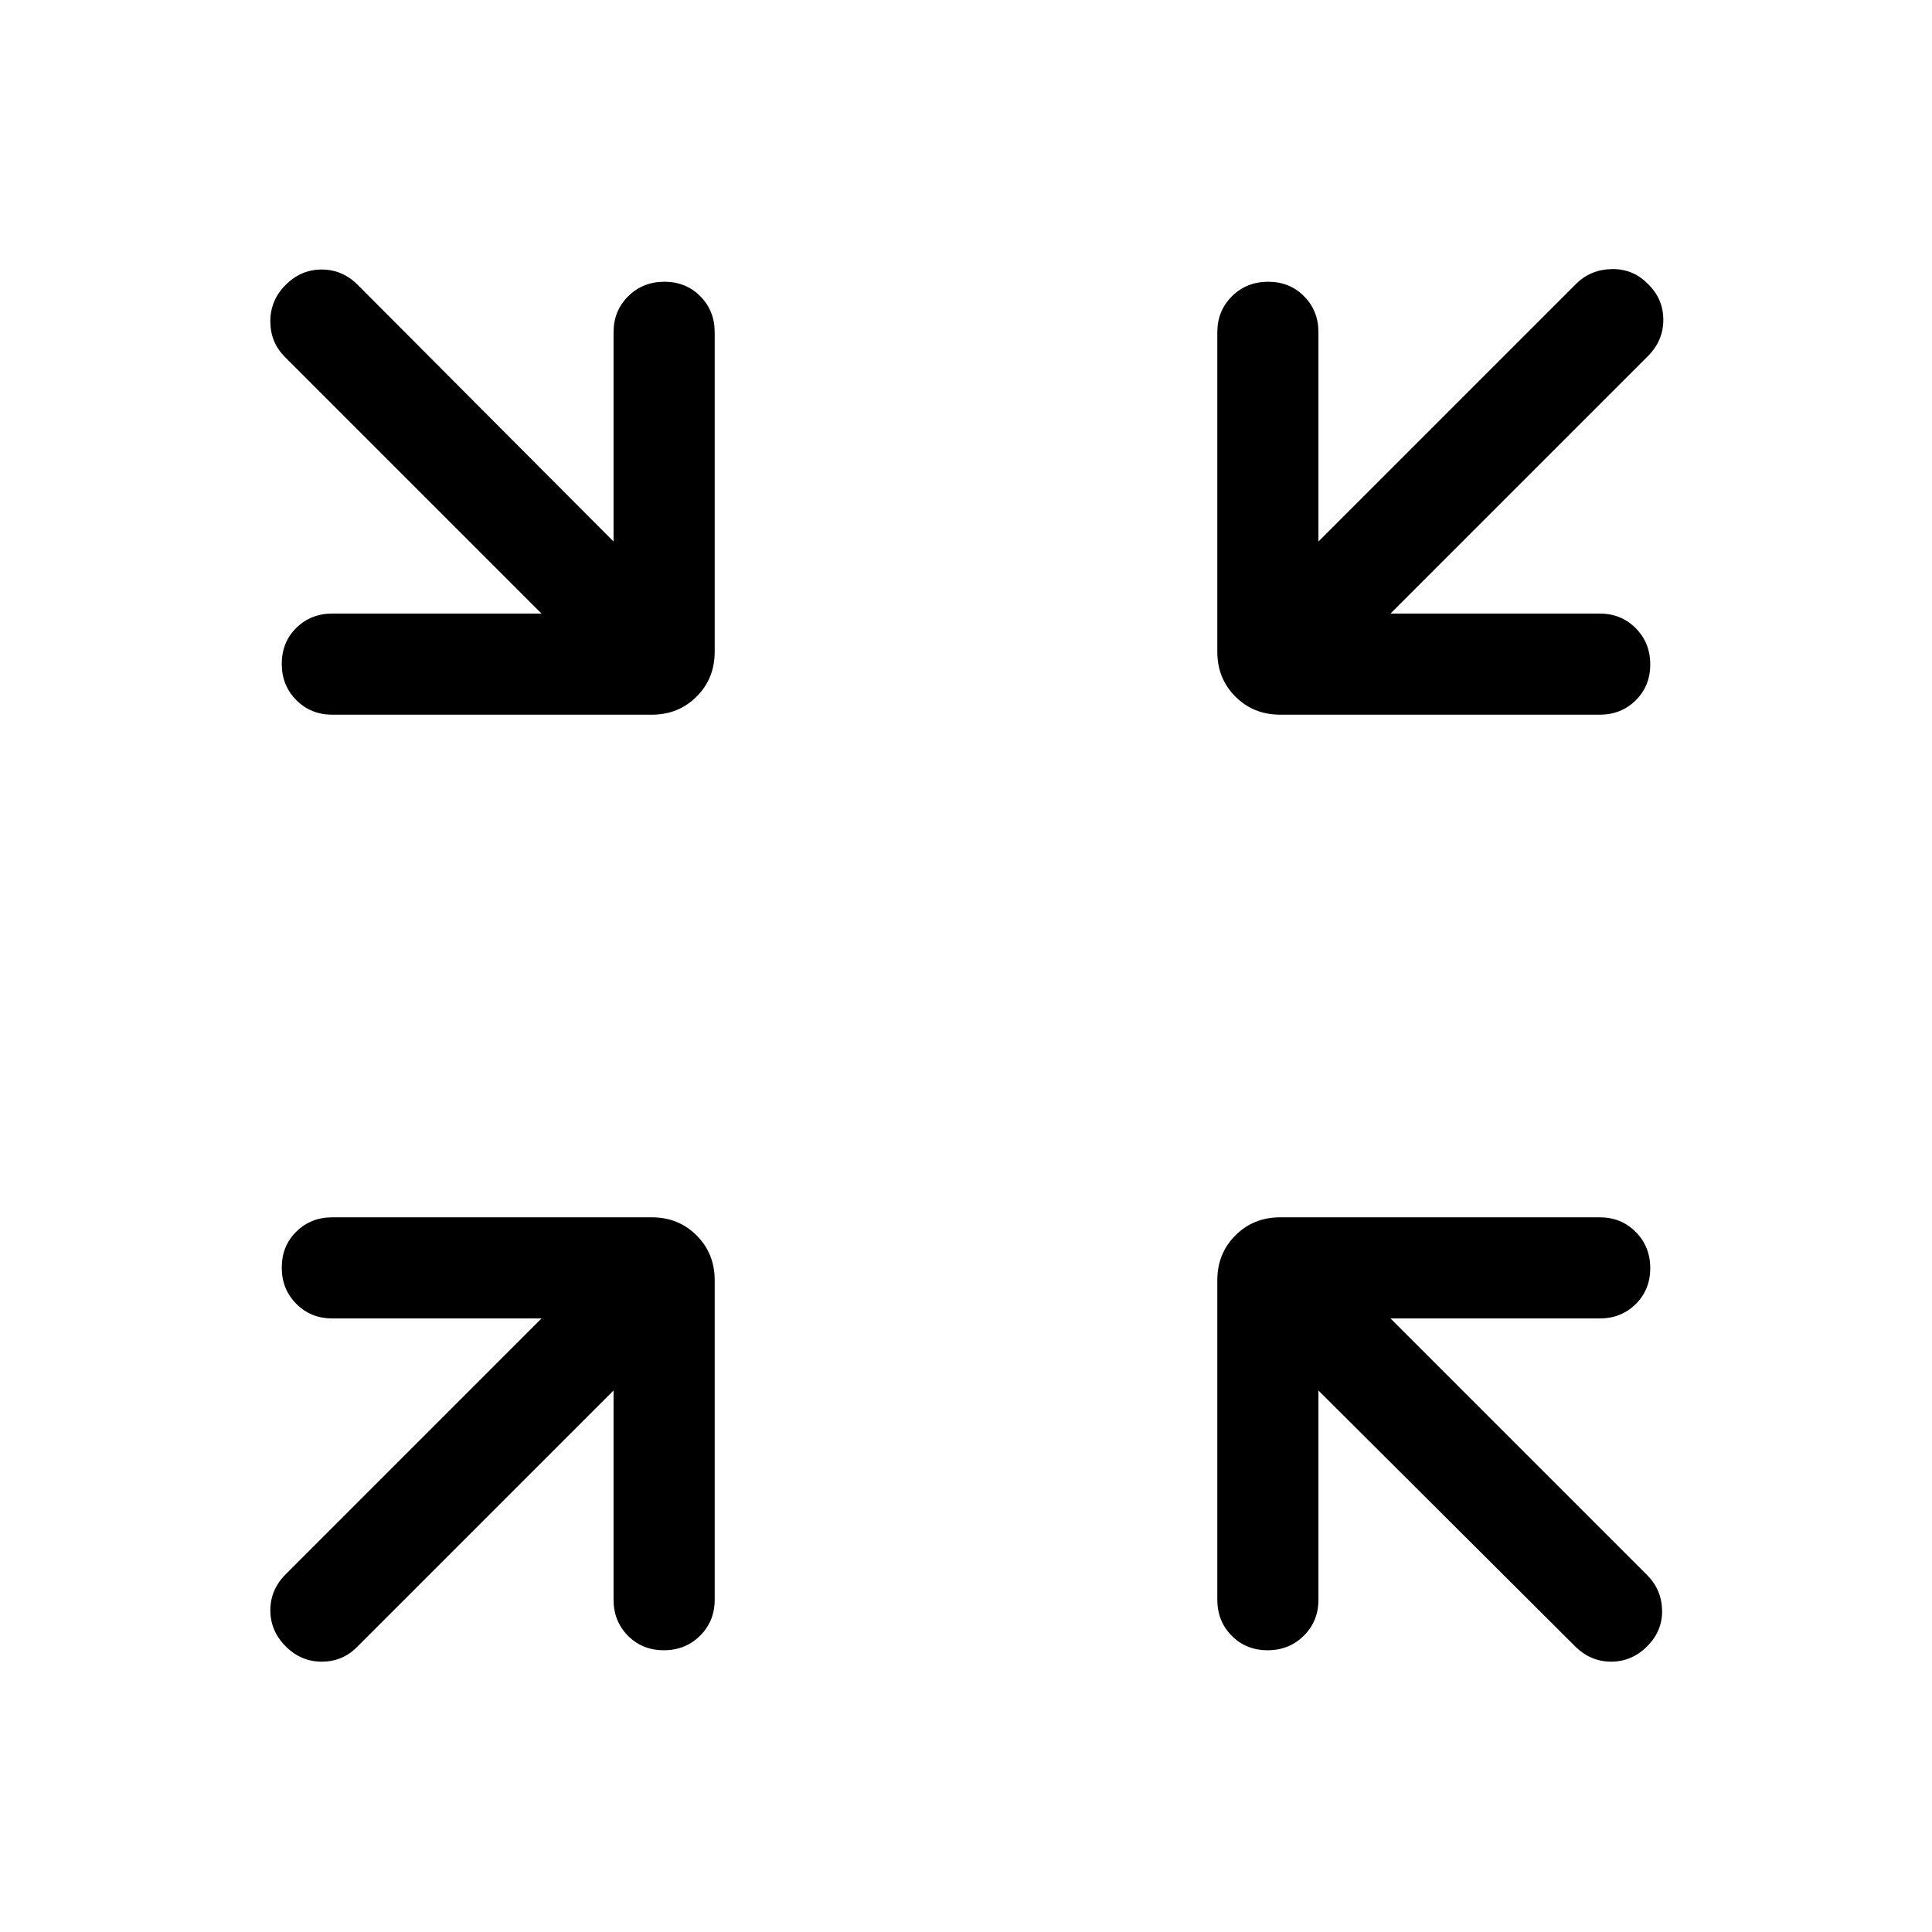 <svg xmlns="http://www.w3.org/2000/svg" height="40" viewBox="0 -960 960 960" width="40"><path d="M304.873-269.079 177.334-141.54q-7.231 7.231-17.5 7.218-10.269-.013-17.884-7.628t-7.615-17.897q0-10.282 7.615-17.897l127.129-127.129h-103.95q-10.679 0-17.903-7.263-7.225-7.263-7.225-18 0-10.736 7.225-17.864 7.224-7.128 17.903-7.128h158.717q13.295 0 22.289 8.993 8.993 8.994 8.993 22.289v158.717q0 10.679-7.263 17.903-7.263 7.225-17.999 7.225-10.737 0-17.865-7.225-7.128-7.224-7.128-17.903v-103.95Zm350.254 0v103.95q0 10.679-7.263 17.903-7.263 7.225-18 7.225-10.736 0-17.864-7.225-7.128-7.224-7.128-17.903v-158.717q0-13.295 8.993-22.289 8.994-8.993 22.289-8.993h158.717q10.679 0 17.903 7.263 7.225 7.263 7.225 17.999 0 10.737-7.225 17.865-7.224 7.128-17.903 7.128h-103.95L818.46-177.334q7.231 7.231 7.423 17.5.193 10.269-7.423 17.884-7.615 7.615-17.897 7.615-10.281 0-17.896-7.615l-127.54-127.129ZM269.079-655.127 141.54-782.667q-7.231-7.23-7.218-17.704.013-10.474 7.628-18.089 7.615-7.616 17.897-7.616 10.282 0 17.897 7.616l127.129 127.539v-103.95q0-10.679 7.263-17.903 7.263-7.225 18-7.225 10.736 0 17.864 7.225 7.128 7.224 7.128 17.903v158.717q0 13.295-8.993 22.289-8.994 8.993-22.289 8.993H165.129q-10.679 0-17.903-7.263-7.225-7.263-7.225-17.999 0-10.737 7.225-17.865 7.224-7.128 17.903-7.128h103.95Zm421.842 0h103.95q10.679 0 17.903 7.263 7.225 7.263 7.225 18 0 10.736-7.225 17.864-7.224 7.128-17.903 7.128H636.154q-13.295 0-22.289-8.993-8.993-8.994-8.993-22.289v-158.717q0-10.679 7.263-17.903 7.263-7.225 17.999-7.225 10.737 0 17.865 7.225 7.128 7.224 7.128 17.903v103.95l127.95-127.95q7.23-7.23 17.833-7.422 10.602-.193 17.961 7.422 7.615 7.359 7.615 17.769 0 10.41-7.615 18.025l-127.95 127.95Z"/></svg>